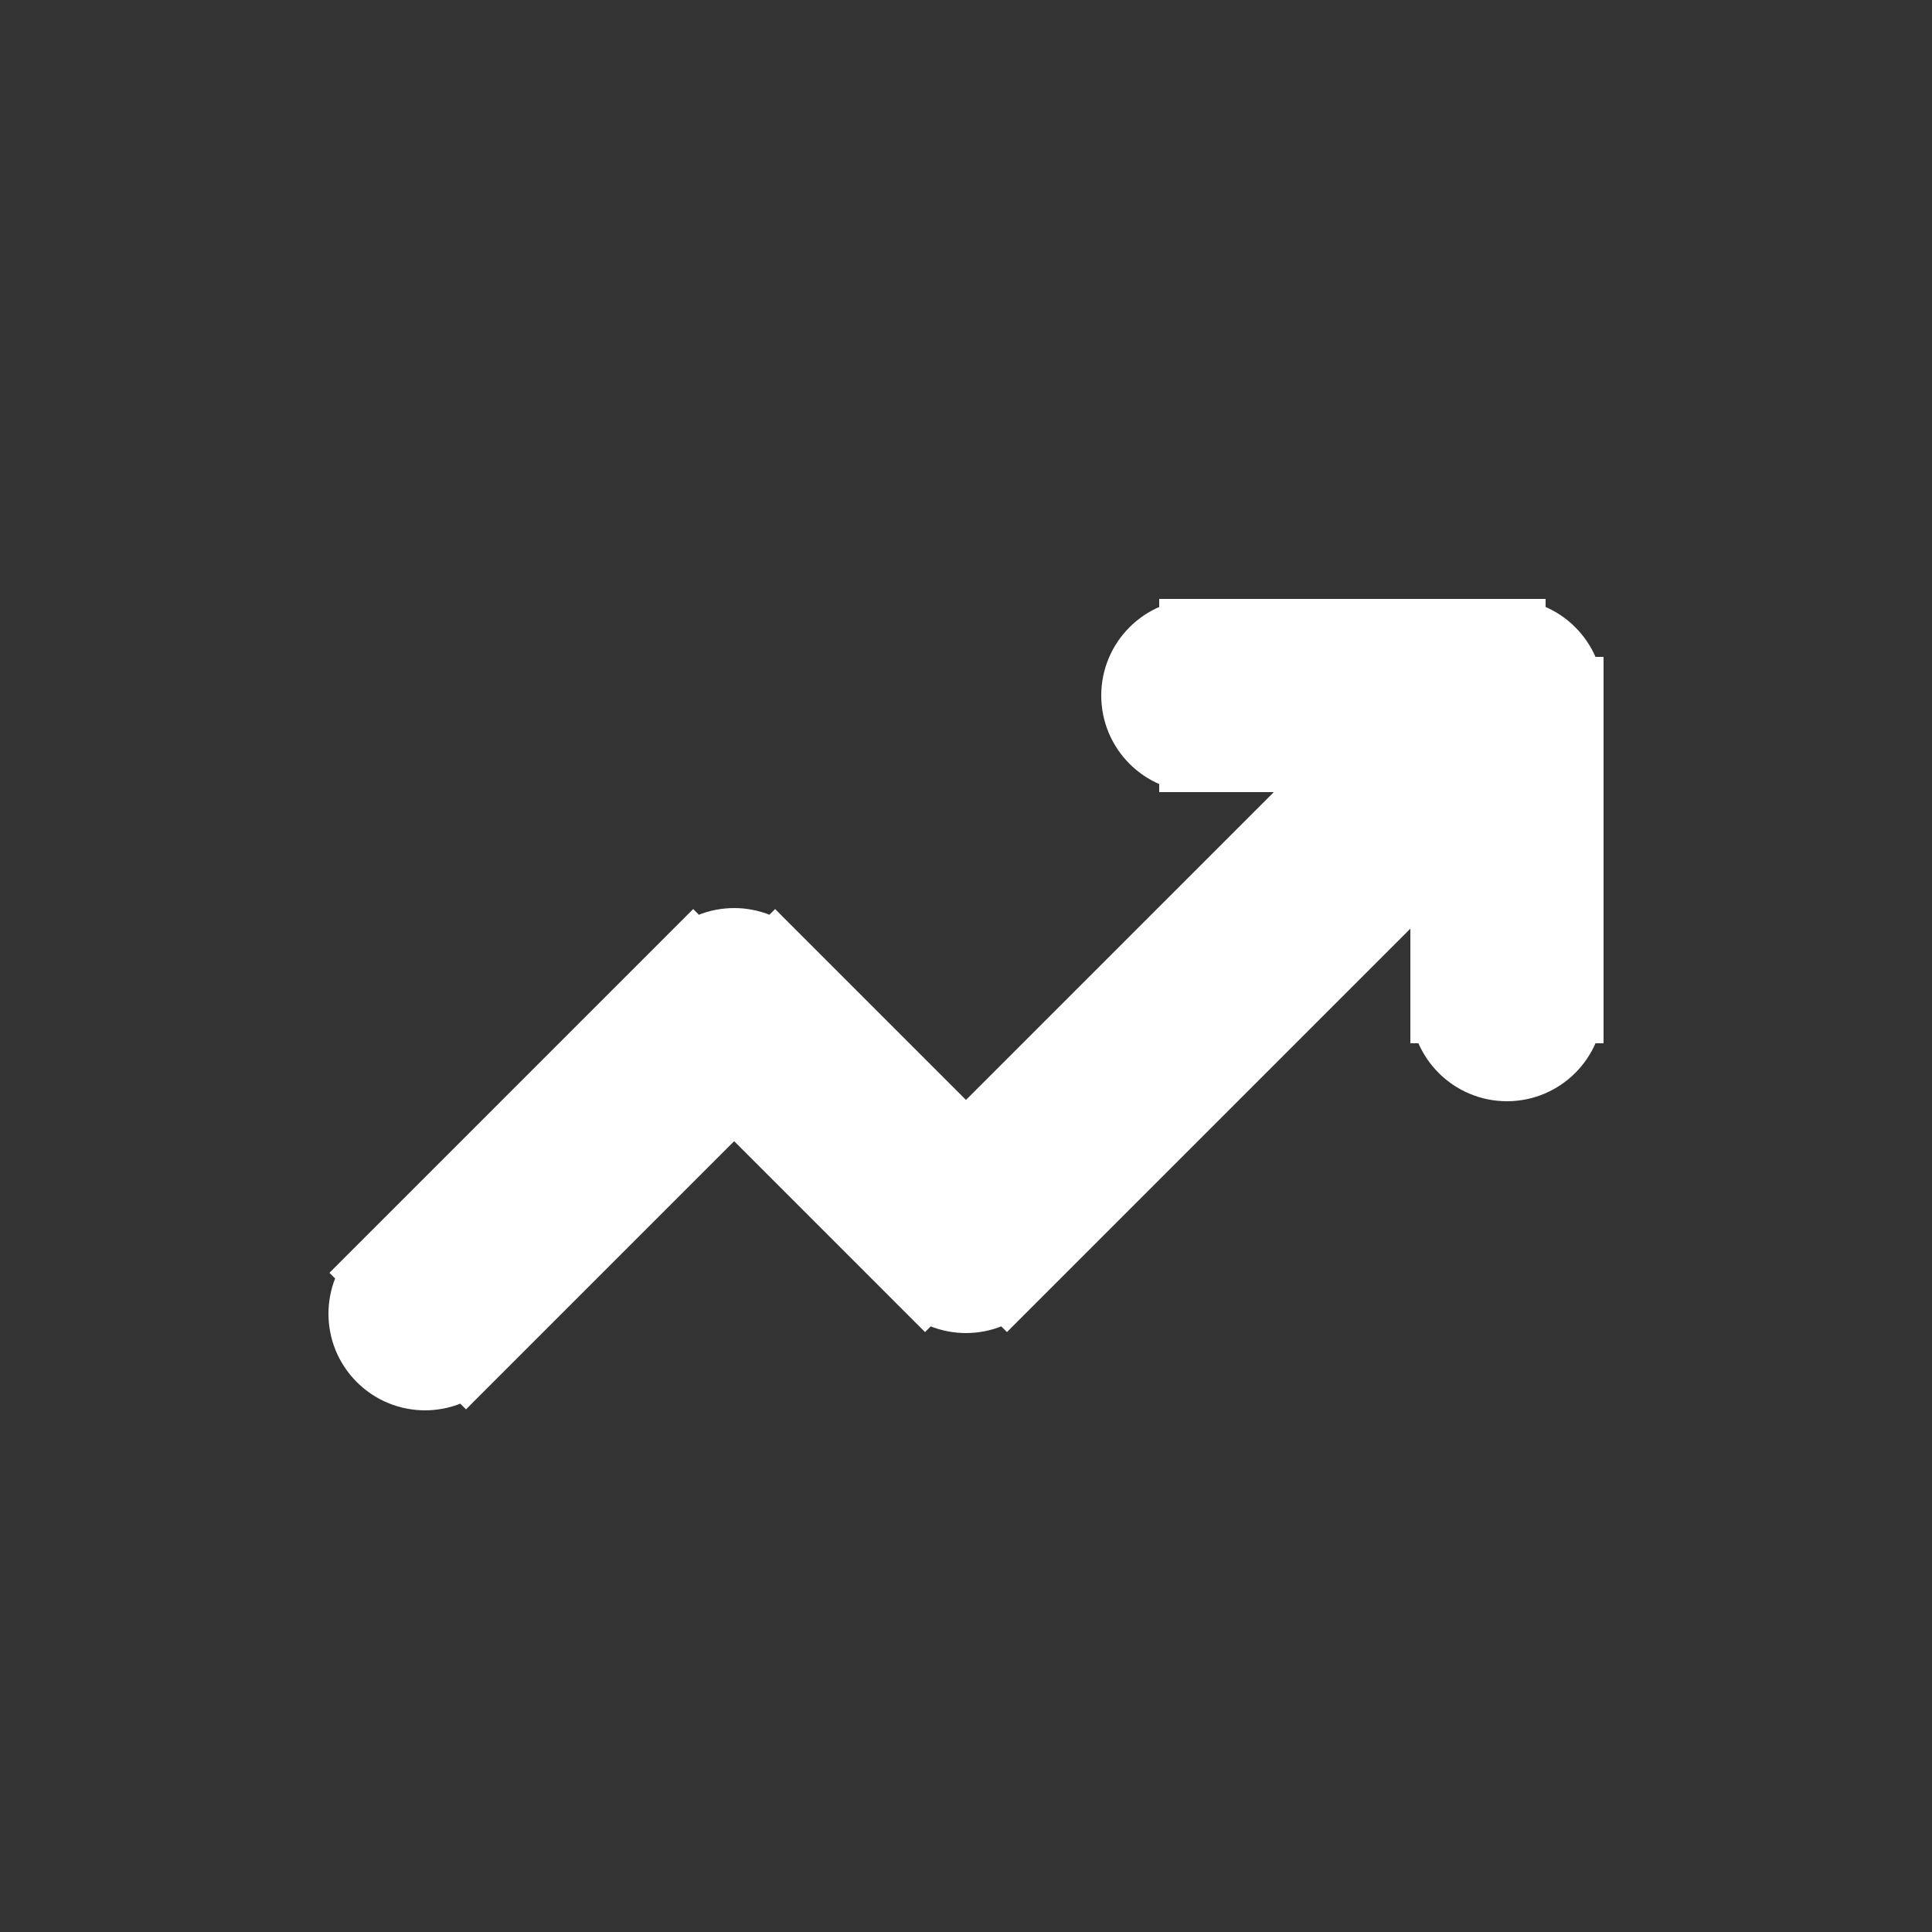 <!DOCTYPE svg PUBLIC "-//W3C//DTD SVG 1.1//EN" "http://www.w3.org/Graphics/SVG/1.1/DTD/svg11.dtd">
<!-- Uploaded to: SVG Repo, www.svgrepo.com, Transformed by: SVG Repo Mixer Tools -->
<svg width="800px" height="800px" viewBox="0 -0.5 25 25" fill="none" xmlns="http://www.w3.org/2000/svg" stroke="#ffffff">
<rect x="0" y="-0.5" width="25" height="25" fill="#333333" stroke="none"/>
<g id="SVGRepo_bgCarrier" stroke-width="0"/>
<g id="SVGRepo_tracerCarrier" stroke-linecap="round" stroke-linejoin="round"/>
<g id="SVGRepo_iconCarrier"> <path d="M15.5 7.75C15.086 7.75 14.75 8.086 14.75 8.5C14.75 8.914 15.086 9.25 15.5 9.25V7.75ZM19.5 9.25C19.914 9.25 20.25 8.914 20.25 8.5C20.25 8.086 19.914 7.75 19.5 7.75V9.25ZM20.25 8.5C20.25 8.086 19.914 7.75 19.5 7.75C19.086 7.75 18.75 8.086 18.75 8.5H20.25ZM18.75 12.5C18.75 12.914 19.086 13.25 19.5 13.25C19.914 13.25 20.25 12.914 20.25 12.5H18.75ZM20.03 9.03C20.323 8.737 20.323 8.263 20.03 7.97C19.737 7.677 19.263 7.677 18.97 7.97L20.03 9.03ZM12.5 15.5L11.97 16.03C12.263 16.323 12.737 16.323 13.03 16.03L12.5 15.5ZM9.5 12.5L10.03 11.97C9.737 11.677 9.263 11.677 8.97 11.97L9.5 12.5ZM4.97 15.97C4.677 16.263 4.677 16.737 4.97 17.03C5.263 17.323 5.737 17.323 6.03 17.03L4.97 15.97ZM15.5 9.25H19.5V7.75H15.5V9.25ZM18.75 8.5V12.5H20.25V8.5H18.75ZM18.97 7.97L11.97 14.97L13.03 16.03L20.03 9.03L18.97 7.97ZM13.03 14.97L10.03 11.97L8.97 13.03L11.97 16.03L13.03 14.97ZM8.97 11.97L4.97 15.97L6.03 17.03L10.03 13.03L8.97 11.97Z" fill="#ffffff"/> </g>
</svg>